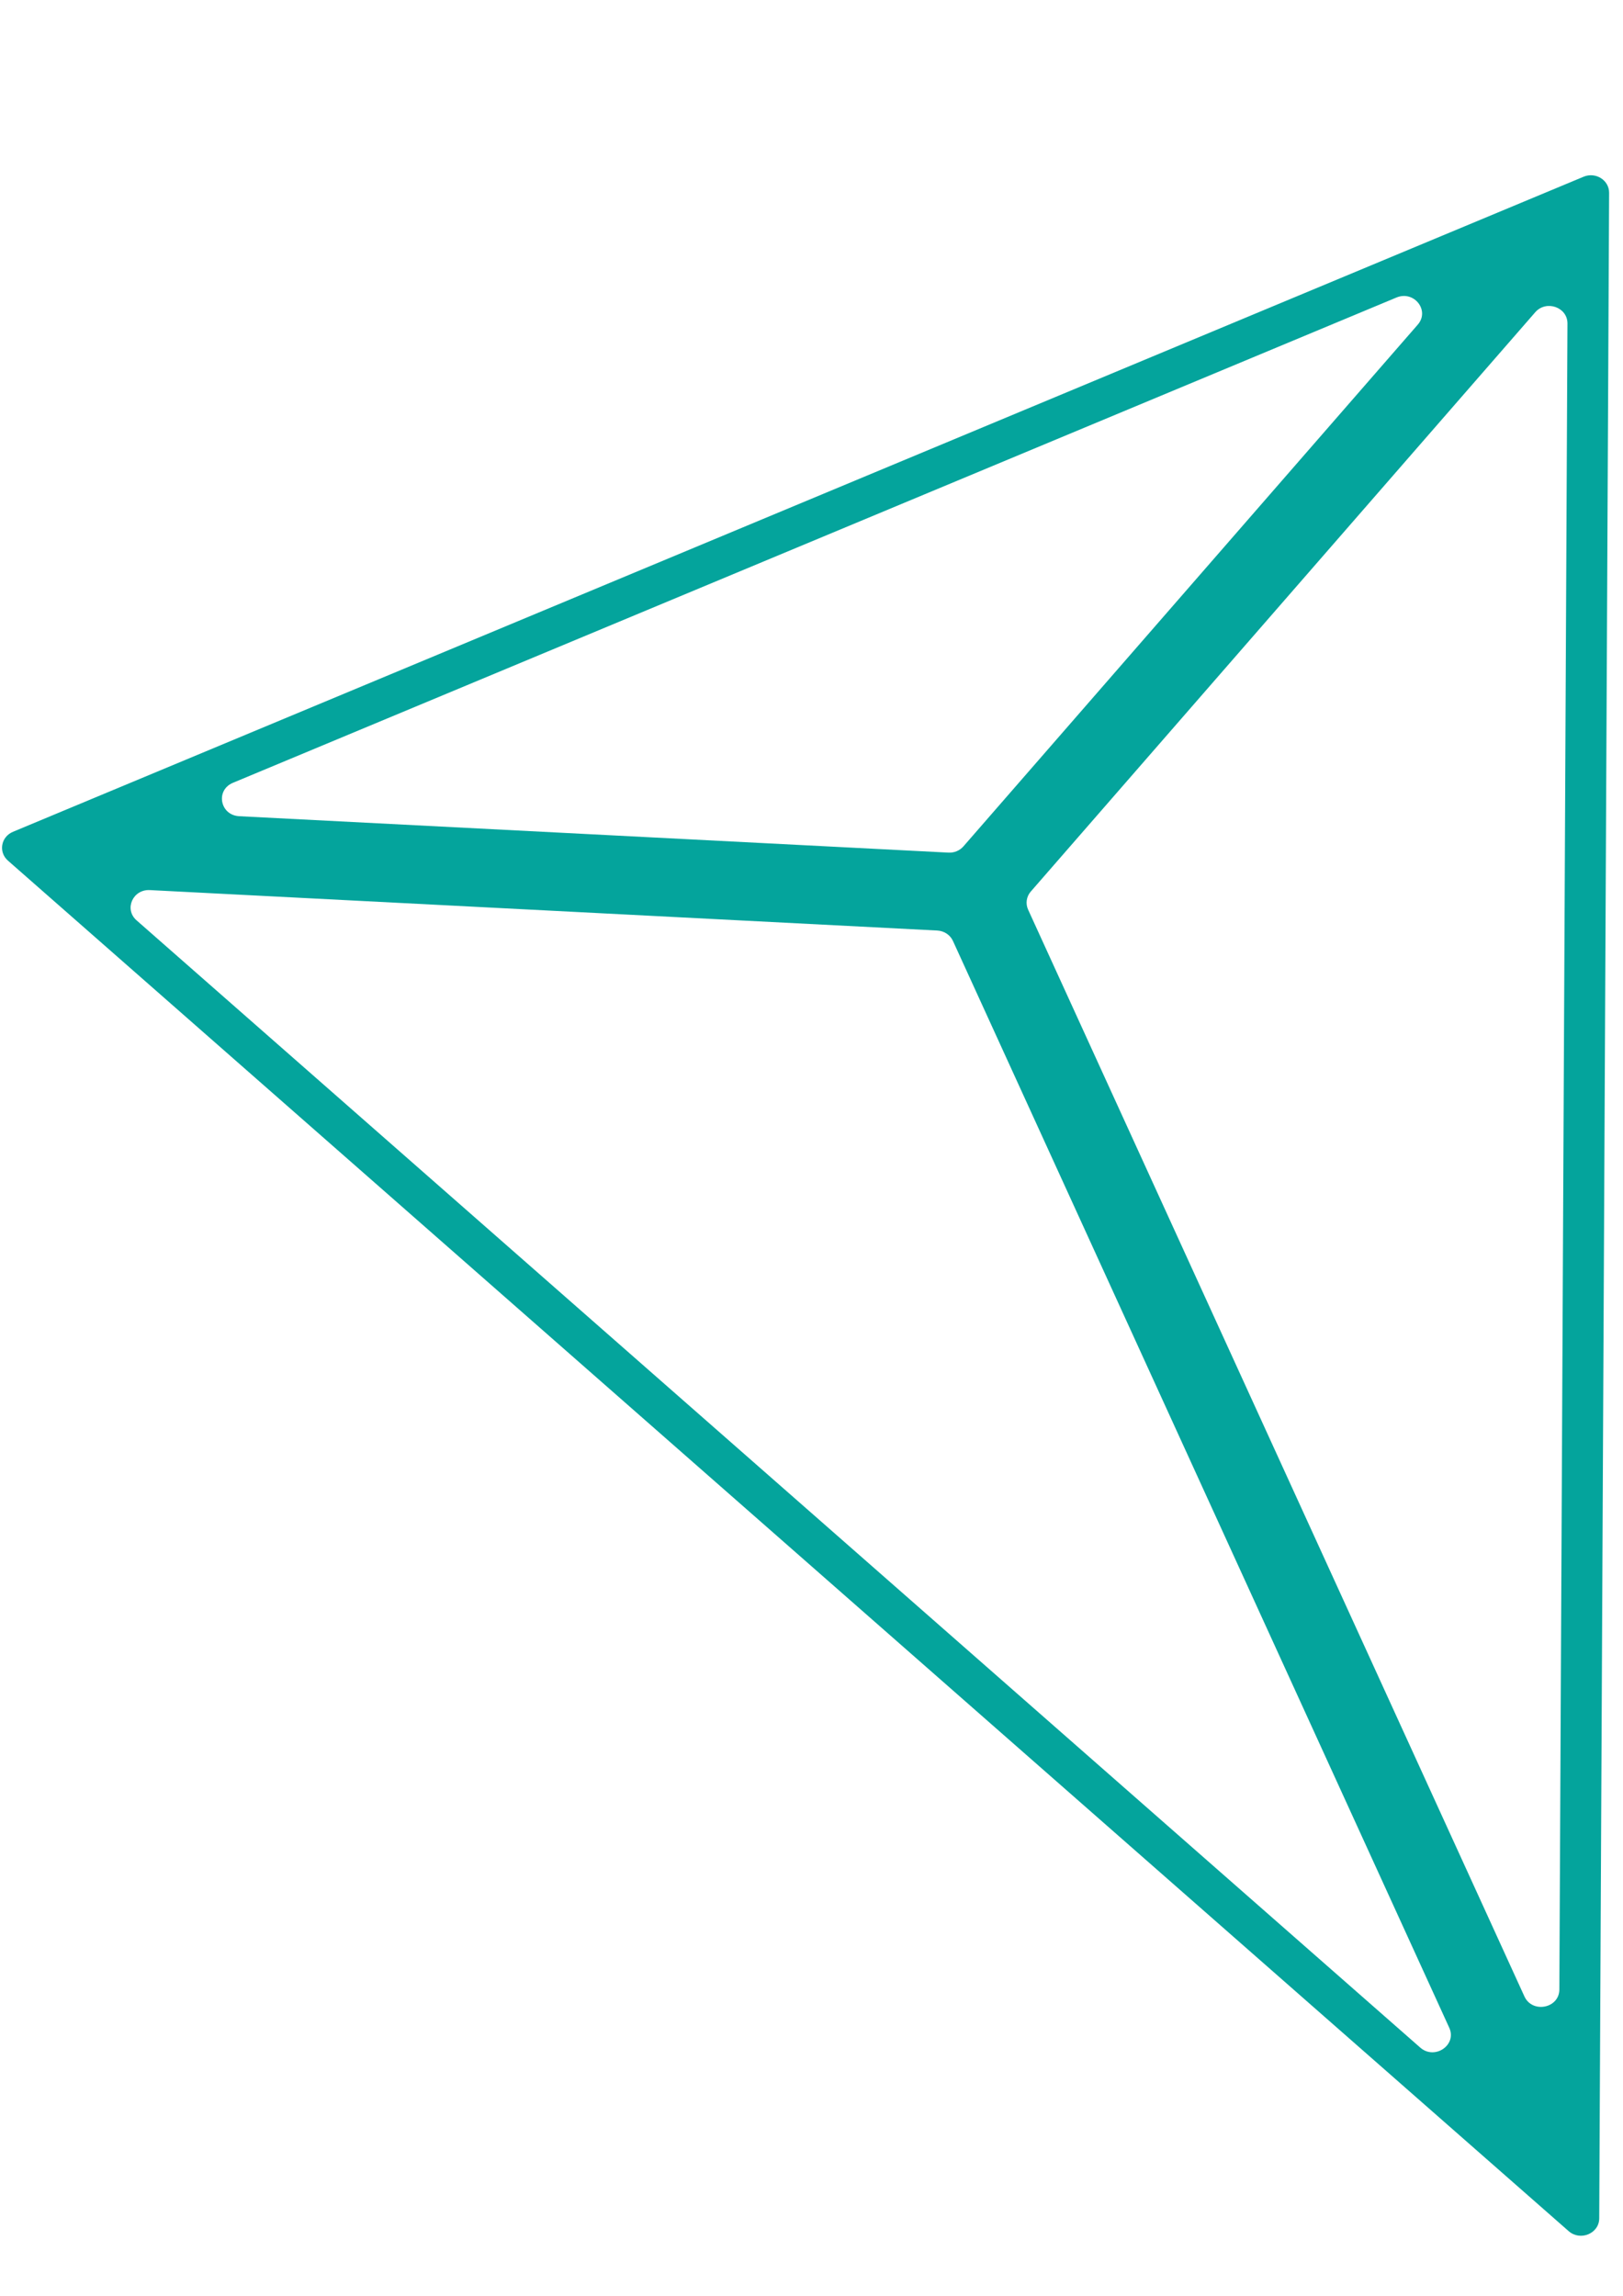 <?xml version="1.0" encoding="UTF-8" standalone="no"?>
<!-- Created with Inkscape (http://www.inkscape.org/) -->

<svg
   width="210mm"
   height="297mm"
   viewBox="0 0 210 297"
   version="1.1"
   id="svg99189"
   inkscape:version="1.1.1 (3bf5ae0d25, 2021-09-20)"
   sodipodi:docname="favicon.svg"
   xmlns:inkscape="http://www.inkscape.org/namespaces/inkscape"
   xmlns:sodipodi="http://sodipodi.sourceforge.net/DTD/sodipodi-0.dtd"
   xmlns="http://www.w3.org/2000/svg"
   xmlns:svg="http://www.w3.org/2000/svg">
  <sodipodi:namedview
     id="namedview99191"
     pagecolor="#747474"
     bordercolor="#eeeeee"
     borderopacity="1"
     inkscape:pageshadow="0"
     inkscape:pageopacity="0"
     inkscape:pagecheckerboard="true"
     inkscape:document-units="mm"
     showgrid="false"
     units="mm"
     inkscape:zoom="0.36703143"
     inkscape:cx="0"
     inkscape:cy="208.42902"
     inkscape:window-width="1920"
     inkscape:window-height="1009"
     inkscape:window-x="-8"
     inkscape:window-y="-8"
     inkscape:window-maximized="1"
     inkscape:current-layer="g1107" />
  <defs
     id="defs99186" />
  <g
     inkscape:label="Camada 1"
     inkscape:groupmode="layer"
     id="layer1">
    <g
       id="g1107"
       transform="matrix(0.186,0,0,-0.186,15.767,18.034)"
       style="fill:#000000;fill-opacity:1;stroke:#000000;stroke-opacity:1">
      <path
         d="M 901.486,-128.84 585.437,-491.709 c -2.561,-2.942 -6.421,-4.562 -10.426,-4.343 l -493.373,25.325 c -13.348,0.689 -16.655,18.097 -4.389,23.222 l 809.421,337.532 c 12.254,5.113 23.377,-9.043 14.815,-18.867 m 74.196,-1162.743 -345.257,755.888 c -1.9,4.205 -1.19,9.077 1.888,12.594 l 350.885,402.867 c 7.612,8.744 22.487,3.562 22.427,-7.814 l -5.64,-1158.732 c -0.048,-13.122 -18.832,-16.811 -24.303,-4.803 m -72.488,-35.574 -892.972,784.006 c -8.778,7.699 -2.634,21.648 9.247,21.039 l 547.739,-28.129 c 4.81,-0.241 9.031,-3.056 10.943,-7.262 l 345.245,-755.877 c 5.484,-12.019 -10.113,-22.648 -20.202,-13.777 m 124.534,-118.811 6.867,1408.845 c 0.048,8.767 -9.356,14.673 -17.749,11.169 L -75.748,-481.574 c -8.394,-3.505 -10.246,-14.11 -3.511,-20.039 L 1006.454,-1454.828 c 8.117,-7.136 21.225,-1.666 21.273,8.859"
         style="fill:#04a49c;fill-opacity:1;fill-rule:nonzero;stroke:none;stroke-width:11.755;stroke-opacity:1"
         id="path1109" />
    </g>
  </g>
</svg>
